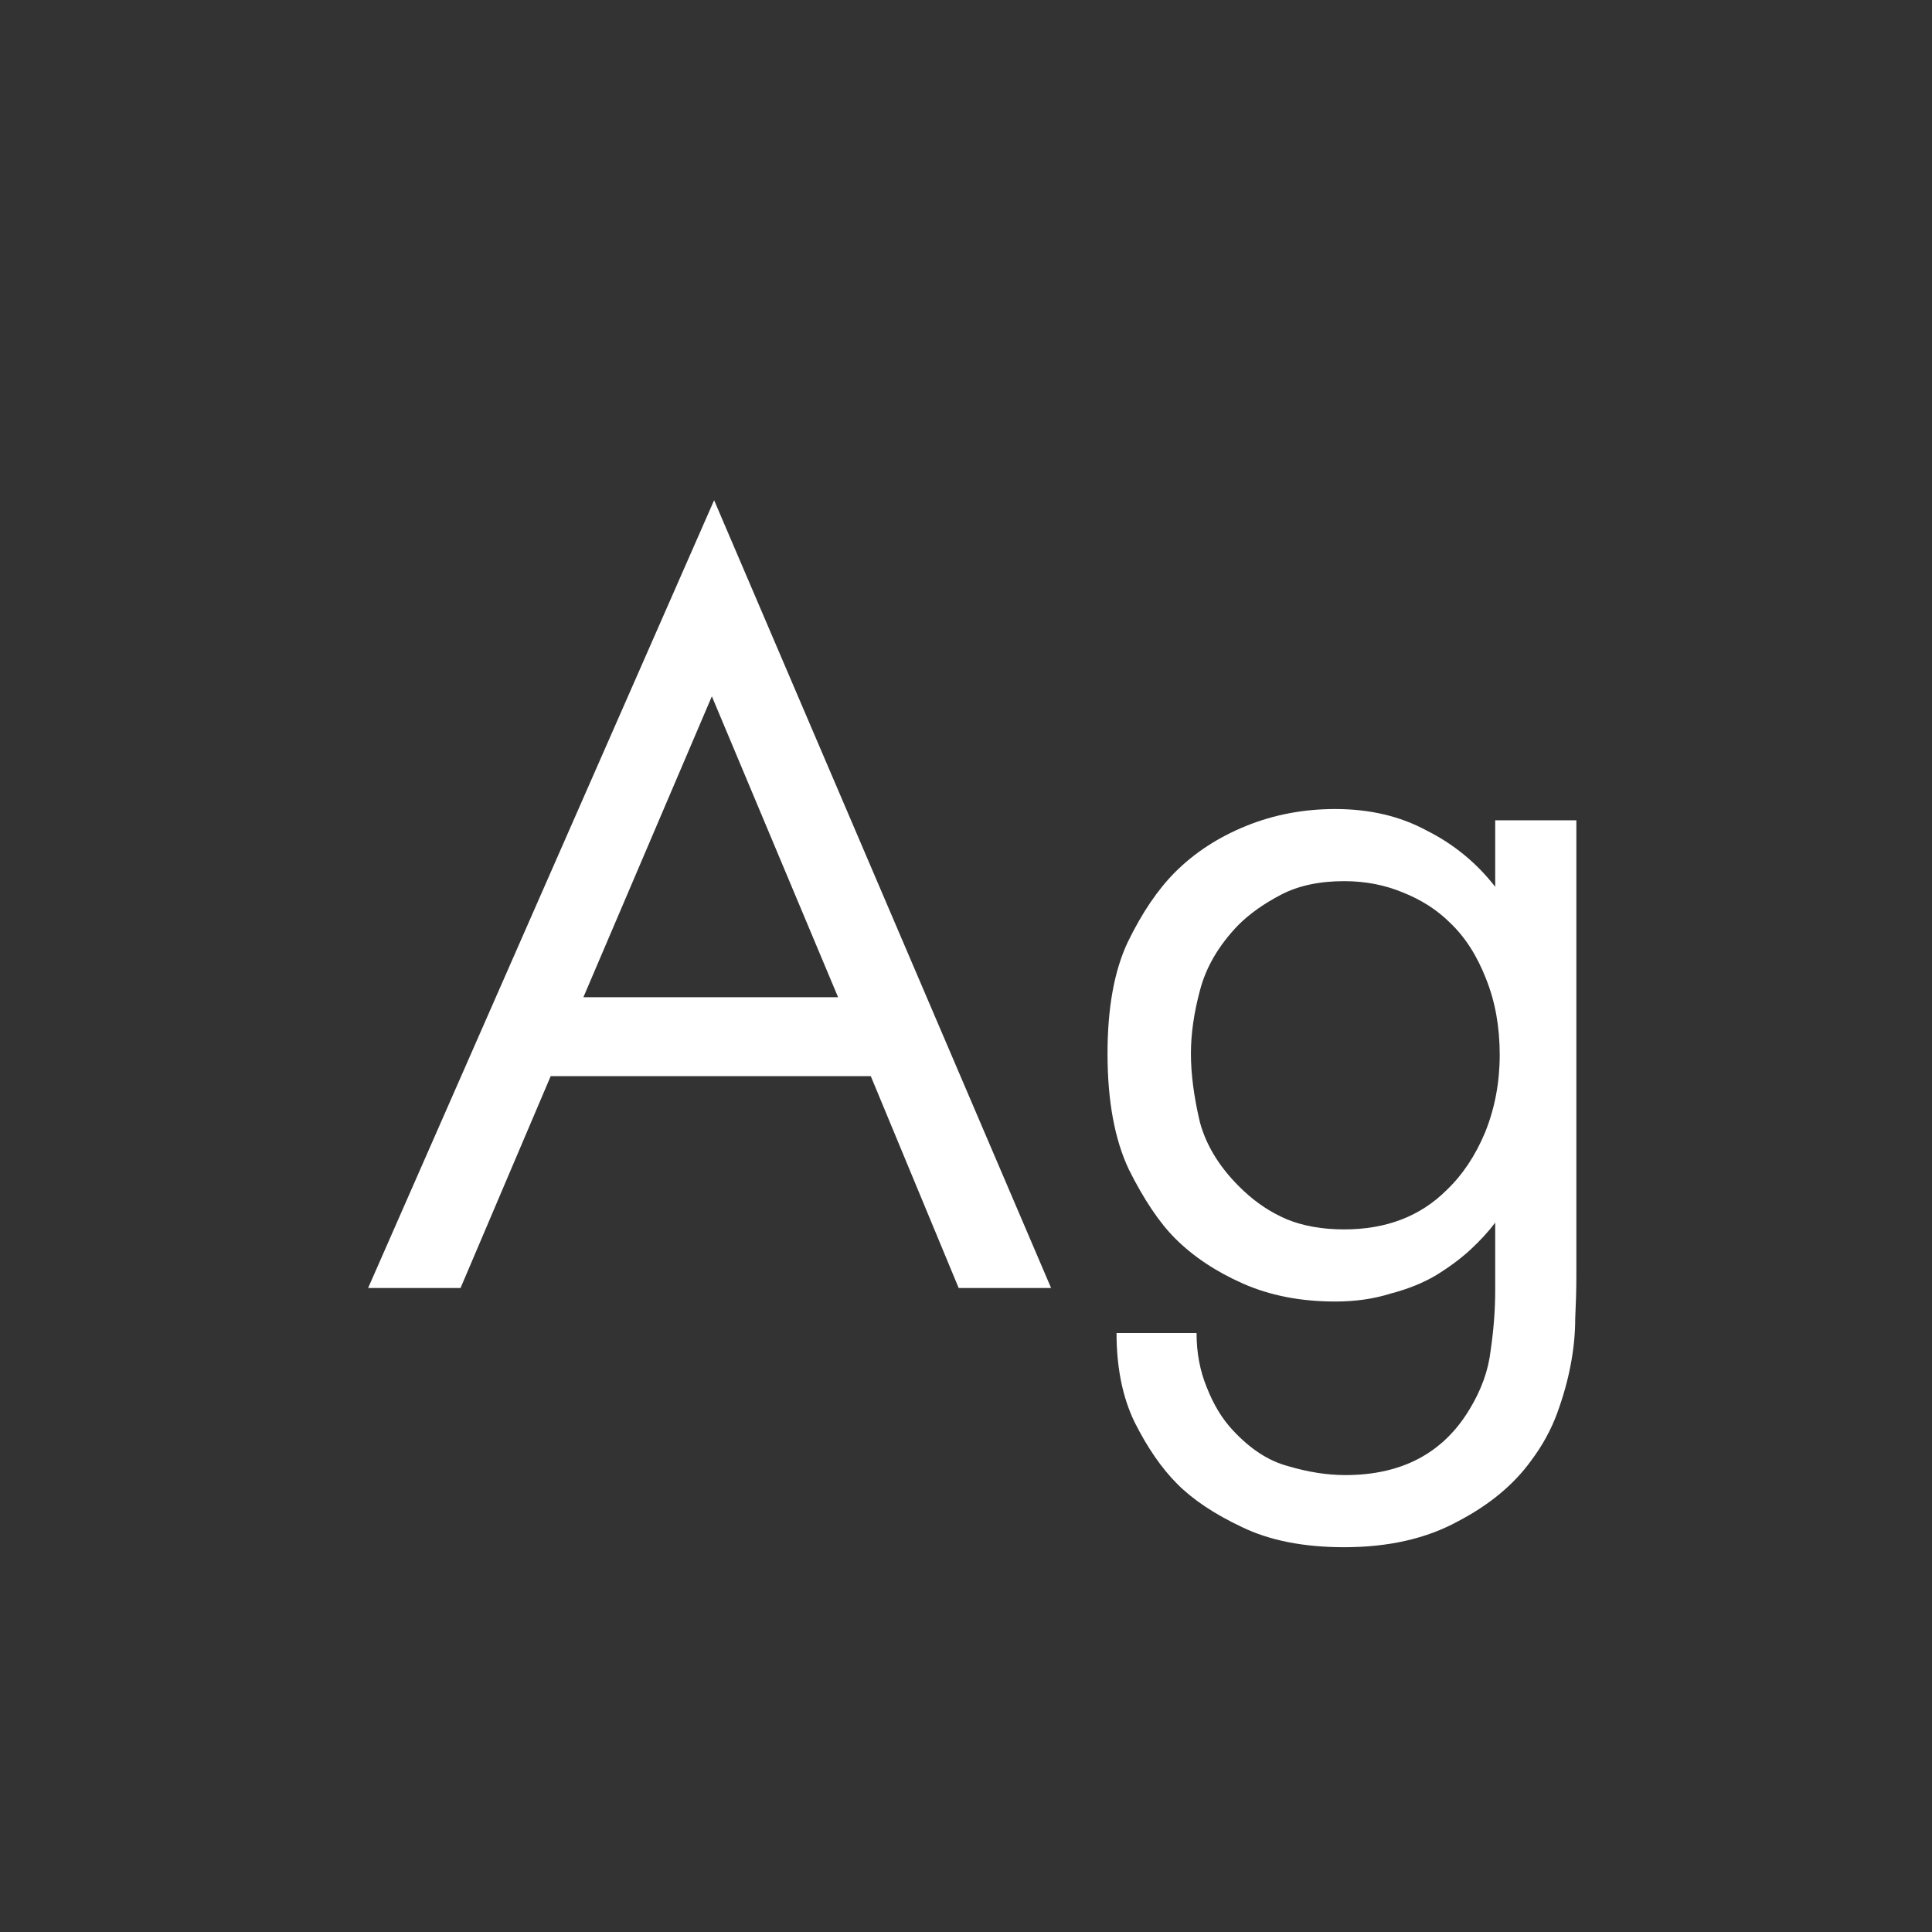 <svg width="24" height="24" viewBox="0 0 24 24" fill="none" xmlns="http://www.w3.org/2000/svg">
<rect x="0" y="0" width="24" height="24" fill="#333333" stroke="none"/>
<path d="M10.817 13.368H6.841L5.721 16H4.573L8.871 6.214L13.057 16H11.909L10.817 13.368ZM10.411 12.388L8.843 8.65L7.247 12.388H10.411ZM18.574 10.19H19.582V15.86C19.582 16.019 19.577 16.191 19.568 16.378C19.568 16.565 19.549 16.756 19.512 16.952C19.475 17.148 19.419 17.349 19.344 17.554C19.269 17.759 19.162 17.955 19.022 18.142C18.807 18.441 18.504 18.693 18.112 18.898C17.72 19.113 17.249 19.22 16.698 19.22C16.194 19.22 15.769 19.136 15.424 18.968C15.088 18.809 14.822 18.632 14.626 18.436C14.43 18.24 14.253 17.983 14.094 17.666C13.945 17.358 13.87 16.989 13.87 16.56H14.864C14.864 16.803 14.906 17.027 14.99 17.232C15.074 17.447 15.181 17.624 15.312 17.764C15.527 17.997 15.755 18.147 15.998 18.212C16.25 18.287 16.488 18.324 16.712 18.324C17.412 18.324 17.925 18.053 18.252 17.512C18.401 17.269 18.49 17.022 18.518 16.77C18.555 16.518 18.574 16.271 18.574 16.028V15.188C18.49 15.3 18.387 15.412 18.266 15.524C18.145 15.636 18 15.743 17.832 15.846C17.673 15.939 17.487 16.014 17.272 16.07C17.067 16.135 16.838 16.168 16.586 16.168C16.157 16.168 15.774 16.093 15.438 15.944C15.102 15.795 14.822 15.608 14.598 15.384C14.402 15.188 14.211 14.903 14.024 14.53C13.847 14.157 13.758 13.676 13.758 13.088C13.758 12.519 13.842 12.057 14.01 11.702C14.187 11.338 14.383 11.049 14.598 10.834C14.841 10.591 15.135 10.4 15.48 10.26C15.825 10.12 16.194 10.05 16.586 10.05C17.015 10.05 17.393 10.139 17.72 10.316C18.056 10.484 18.341 10.717 18.574 11.016V10.19ZM16.698 10.946C16.39 10.946 16.129 11.002 15.914 11.114C15.699 11.226 15.522 11.352 15.382 11.492C15.139 11.744 14.981 12.015 14.906 12.304C14.831 12.584 14.794 12.845 14.794 13.088C14.794 13.34 14.831 13.625 14.906 13.942C14.99 14.25 15.172 14.535 15.452 14.796C15.611 14.945 15.788 15.062 15.984 15.146C16.189 15.23 16.427 15.272 16.698 15.272C17.221 15.272 17.645 15.109 17.972 14.782C18.168 14.595 18.327 14.357 18.448 14.068C18.569 13.769 18.63 13.447 18.63 13.102C18.63 12.757 18.574 12.444 18.462 12.164C18.35 11.875 18.201 11.641 18.014 11.464C17.855 11.305 17.659 11.179 17.426 11.086C17.202 10.993 16.959 10.946 16.698 10.946Z" fill="white"/>
</svg>
